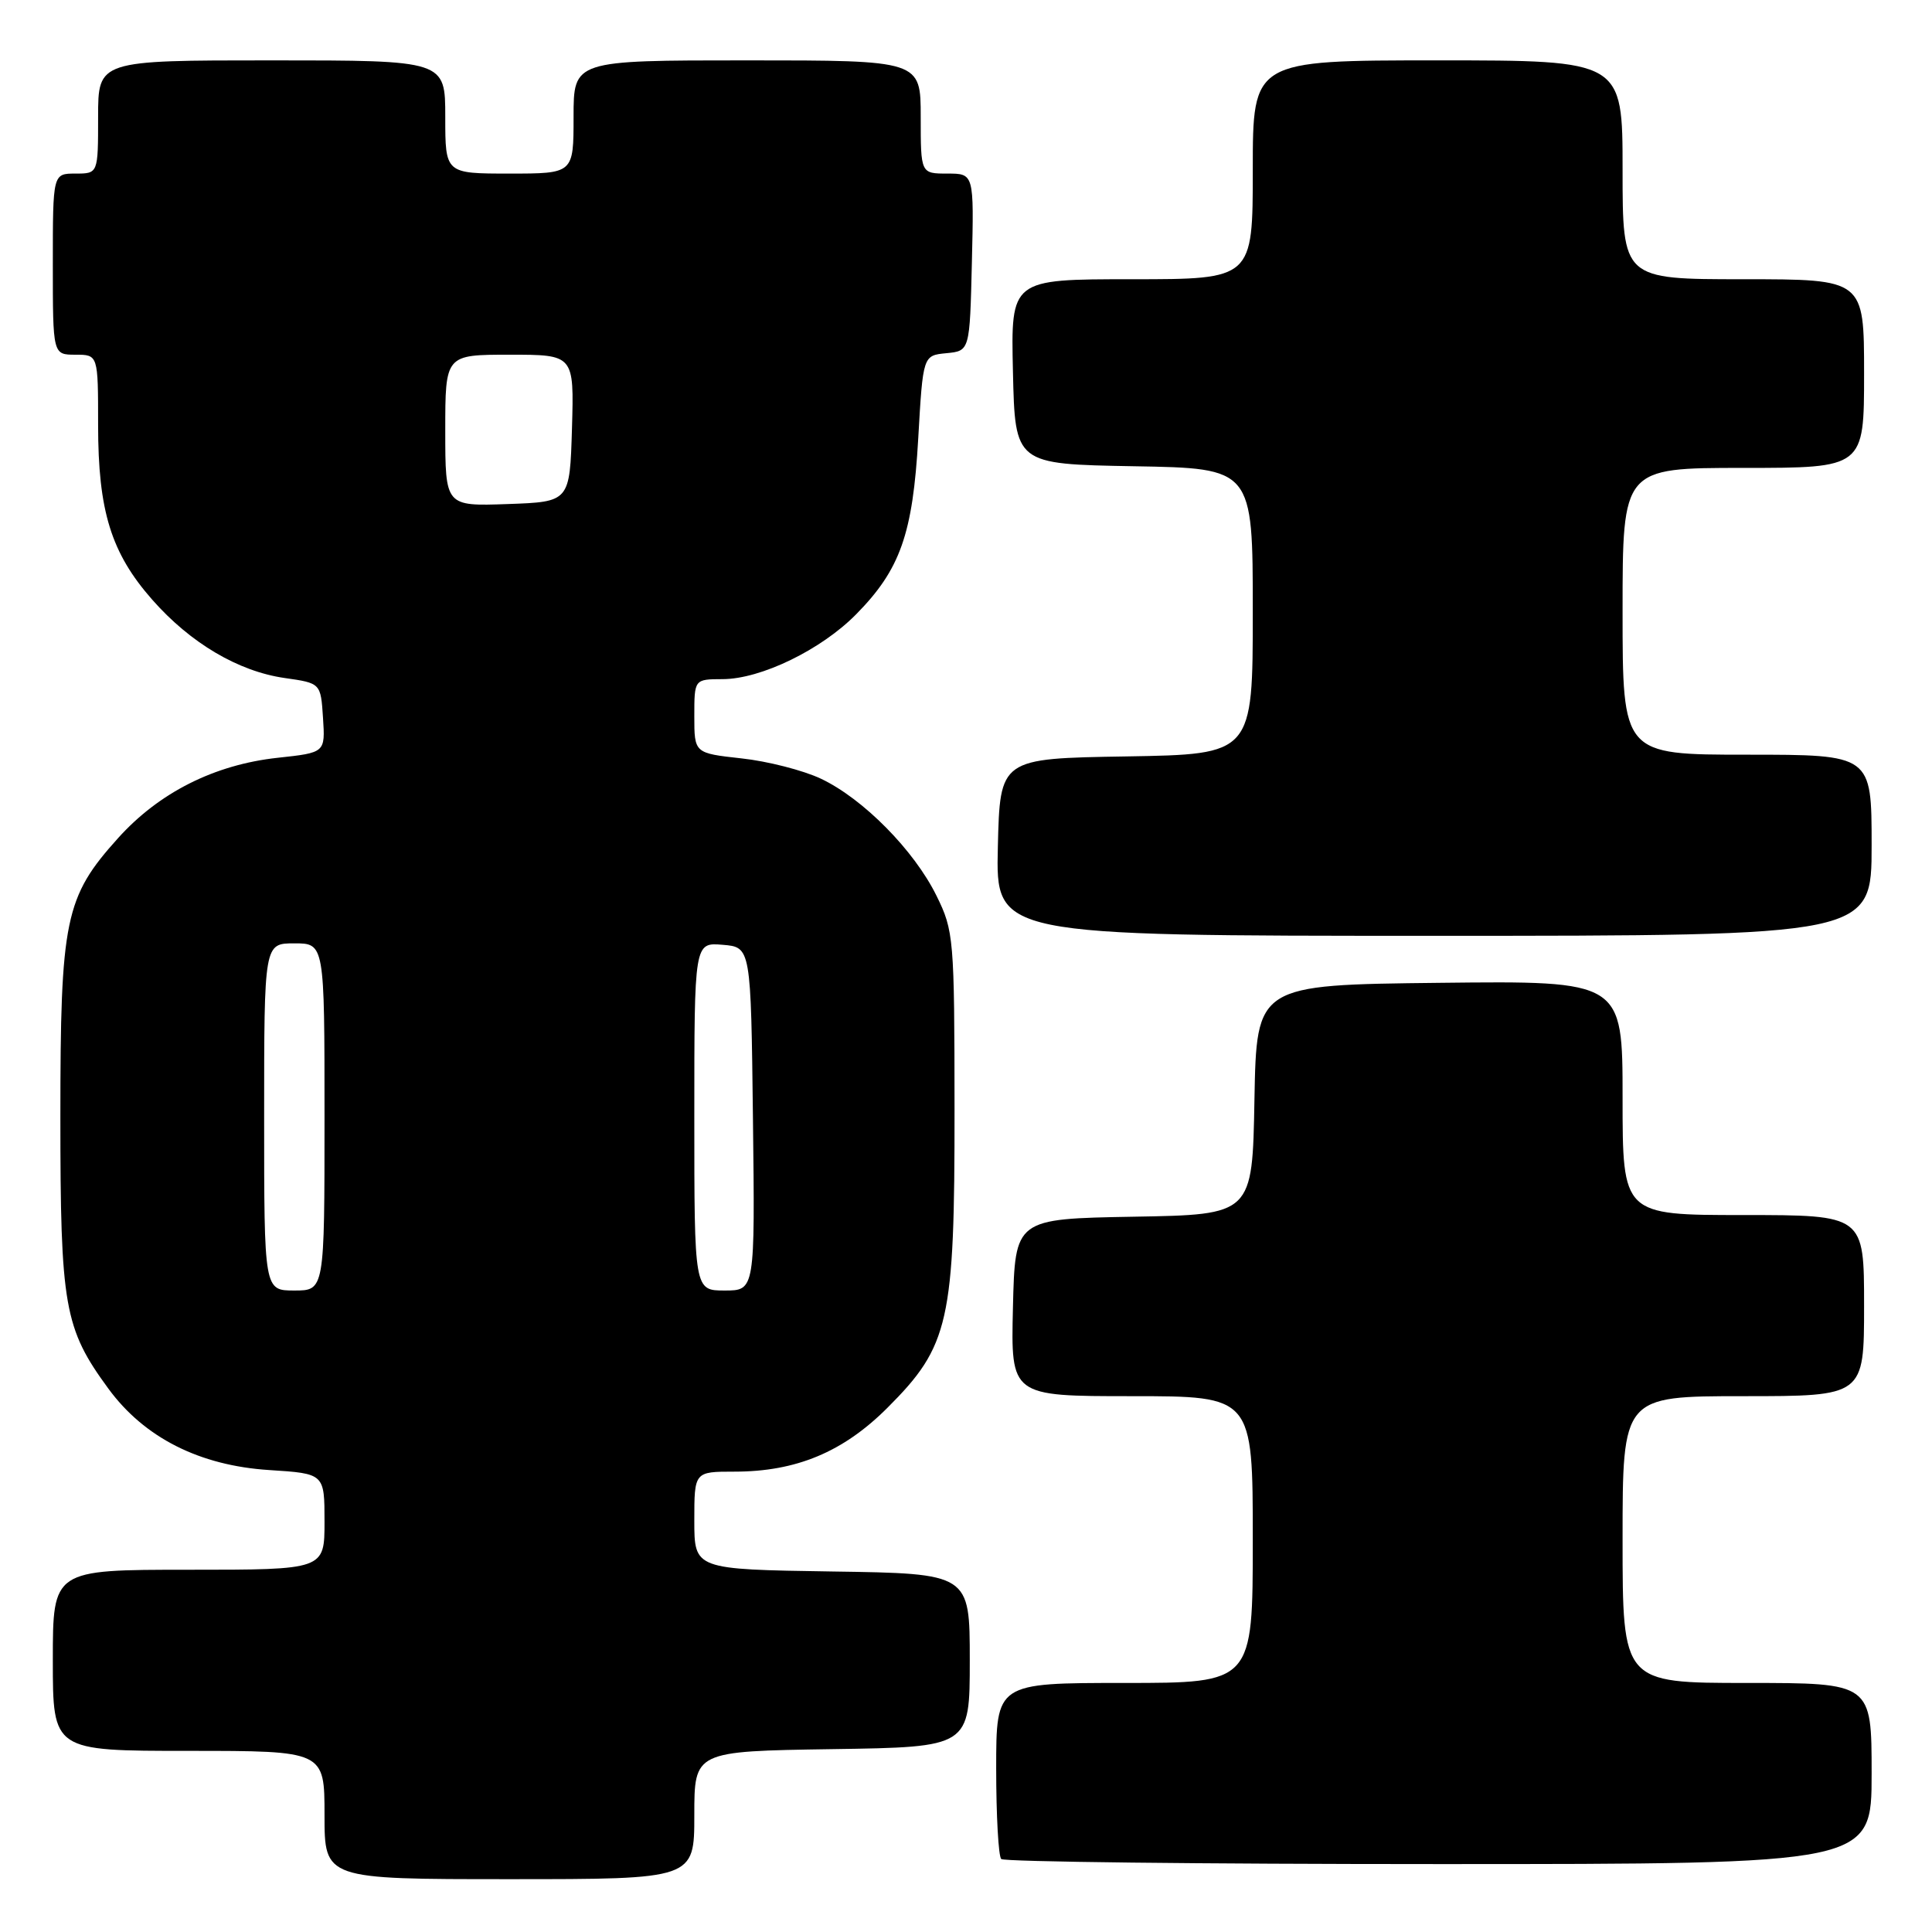 <?xml version="1.0" encoding="UTF-8" standalone="no"?>
<!DOCTYPE svg PUBLIC "-//W3C//DTD SVG 1.1//EN" "http://www.w3.org/Graphics/SVG/1.1/DTD/svg11.dtd" >
<svg xmlns="http://www.w3.org/2000/svg" xmlns:xlink="http://www.w3.org/1999/xlink" version="1.1" viewBox="0 0 256 256">
 <g >
 <path fill="currentColor"
d=" M 92.00 240.52 C 92.00 232.05 92.00 232.05 110.25 231.77 C 128.50 231.50 128.50 231.50 128.50 220.00 C 128.50 208.50 128.50 208.50 110.25 208.23 C 92.00 207.95 92.00 207.95 92.00 201.48 C 92.00 195.00 92.00 195.00 97.32 195.00 C 105.50 195.00 111.73 192.40 117.59 186.54 C 125.79 178.34 126.50 175.17 126.48 147.00 C 126.47 124.31 126.38 123.33 124.09 118.69 C 121.13 112.67 114.36 105.82 108.77 103.18 C 106.42 102.07 101.69 100.86 98.25 100.49 C 92.00 99.80 92.00 99.80 92.00 94.90 C 92.00 90.00 92.00 90.00 95.75 89.99 C 100.83 89.98 108.85 86.08 113.47 81.37 C 119.29 75.46 120.95 70.75 121.67 58.11 C 122.30 47.10 122.30 47.10 125.40 46.80 C 128.50 46.50 128.50 46.50 128.78 34.75 C 129.06 23.00 129.06 23.00 125.53 23.00 C 122.00 23.00 122.00 23.00 122.00 15.50 C 122.00 8.00 122.00 8.00 99.00 8.00 C 76.00 8.00 76.00 8.00 76.00 15.50 C 76.00 23.00 76.00 23.00 67.50 23.00 C 59.00 23.00 59.00 23.00 59.00 15.50 C 59.00 8.00 59.00 8.00 36.00 8.00 C 13.00 8.00 13.00 8.00 13.00 15.50 C 13.00 23.00 13.00 23.00 10.00 23.00 C 7.00 23.00 7.00 23.00 7.00 35.00 C 7.00 47.00 7.00 47.00 10.00 47.00 C 13.00 47.00 13.00 47.00 13.00 56.32 C 13.00 67.71 14.72 73.27 20.17 79.46 C 25.24 85.22 31.58 88.96 37.72 89.84 C 42.50 90.52 42.50 90.52 42.80 95.12 C 43.10 99.73 43.10 99.73 36.80 100.41 C 28.42 101.32 21.08 105.01 15.64 111.06 C 8.60 118.88 8.00 121.80 8.00 148.00 C 8.00 173.12 8.51 176.02 14.36 184.00 C 19.12 190.50 26.44 194.20 35.68 194.79 C 43.00 195.26 43.00 195.26 43.00 201.63 C 43.00 208.00 43.00 208.00 25.00 208.00 C 7.00 208.00 7.00 208.00 7.00 220.00 C 7.00 232.00 7.00 232.00 25.00 232.00 C 43.00 232.00 43.00 232.00 43.00 240.50 C 43.00 249.00 43.00 249.00 67.50 249.00 C 92.00 249.00 92.00 249.00 92.00 240.52 Z  M 248.00 235.00 C 248.00 223.00 248.00 223.00 231.50 223.00 C 215.00 223.00 215.00 223.00 215.00 204.00 C 215.00 185.00 215.00 185.00 231.00 185.00 C 247.00 185.00 247.00 185.00 247.00 173.00 C 247.00 161.00 247.00 161.00 231.00 161.00 C 215.00 161.00 215.00 161.00 215.00 145.48 C 215.00 129.96 215.00 129.96 190.75 130.23 C 166.50 130.50 166.50 130.50 166.22 145.72 C 165.95 160.95 165.95 160.95 150.22 161.22 C 134.50 161.50 134.50 161.50 134.22 173.25 C 133.94 185.00 133.94 185.00 149.97 185.00 C 166.00 185.00 166.00 185.00 166.00 204.00 C 166.00 223.00 166.00 223.00 149.00 223.00 C 132.00 223.00 132.00 223.00 132.00 234.33 C 132.00 240.57 132.30 245.97 132.67 246.33 C 133.03 246.70 159.13 247.00 190.67 247.00 C 248.00 247.00 248.00 247.00 248.00 235.00 Z  M 248.00 112.00 C 248.00 100.00 248.00 100.00 231.50 100.00 C 215.00 100.00 215.00 100.00 215.00 81.00 C 215.00 62.00 215.00 62.00 231.00 62.00 C 247.00 62.00 247.00 62.00 247.00 49.50 C 247.00 37.00 247.00 37.00 231.00 37.00 C 215.00 37.00 215.00 37.00 215.00 22.50 C 215.00 8.00 215.00 8.00 190.50 8.00 C 166.00 8.00 166.00 8.00 166.00 22.50 C 166.00 37.00 166.00 37.00 149.97 37.00 C 133.94 37.00 133.94 37.00 134.22 49.25 C 134.50 61.50 134.50 61.50 150.25 61.78 C 166.00 62.05 166.00 62.05 166.00 81.00 C 166.00 99.95 166.00 99.95 149.25 100.23 C 132.50 100.50 132.50 100.50 132.22 112.25 C 131.94 124.00 131.94 124.00 189.97 124.00 C 248.00 124.00 248.00 124.00 248.00 112.00 Z  M 35.00 148.00 C 35.00 125.00 35.00 125.00 39.00 125.00 C 43.00 125.00 43.00 125.00 43.00 148.00 C 43.00 171.00 43.00 171.00 39.00 171.00 C 35.00 171.00 35.00 171.00 35.00 148.00 Z  M 92.00 147.94 C 92.00 124.88 92.00 124.88 95.75 125.19 C 99.50 125.50 99.50 125.50 99.77 148.25 C 100.04 171.00 100.04 171.00 96.02 171.00 C 92.00 171.00 92.00 171.00 92.00 147.94 Z  M 59.00 57.04 C 59.00 47.00 59.00 47.00 67.54 47.00 C 76.07 47.00 76.07 47.00 75.79 56.75 C 75.50 66.50 75.50 66.50 67.25 66.79 C 59.00 67.08 59.00 67.08 59.00 57.04 Z "/>
</g>
</svg>